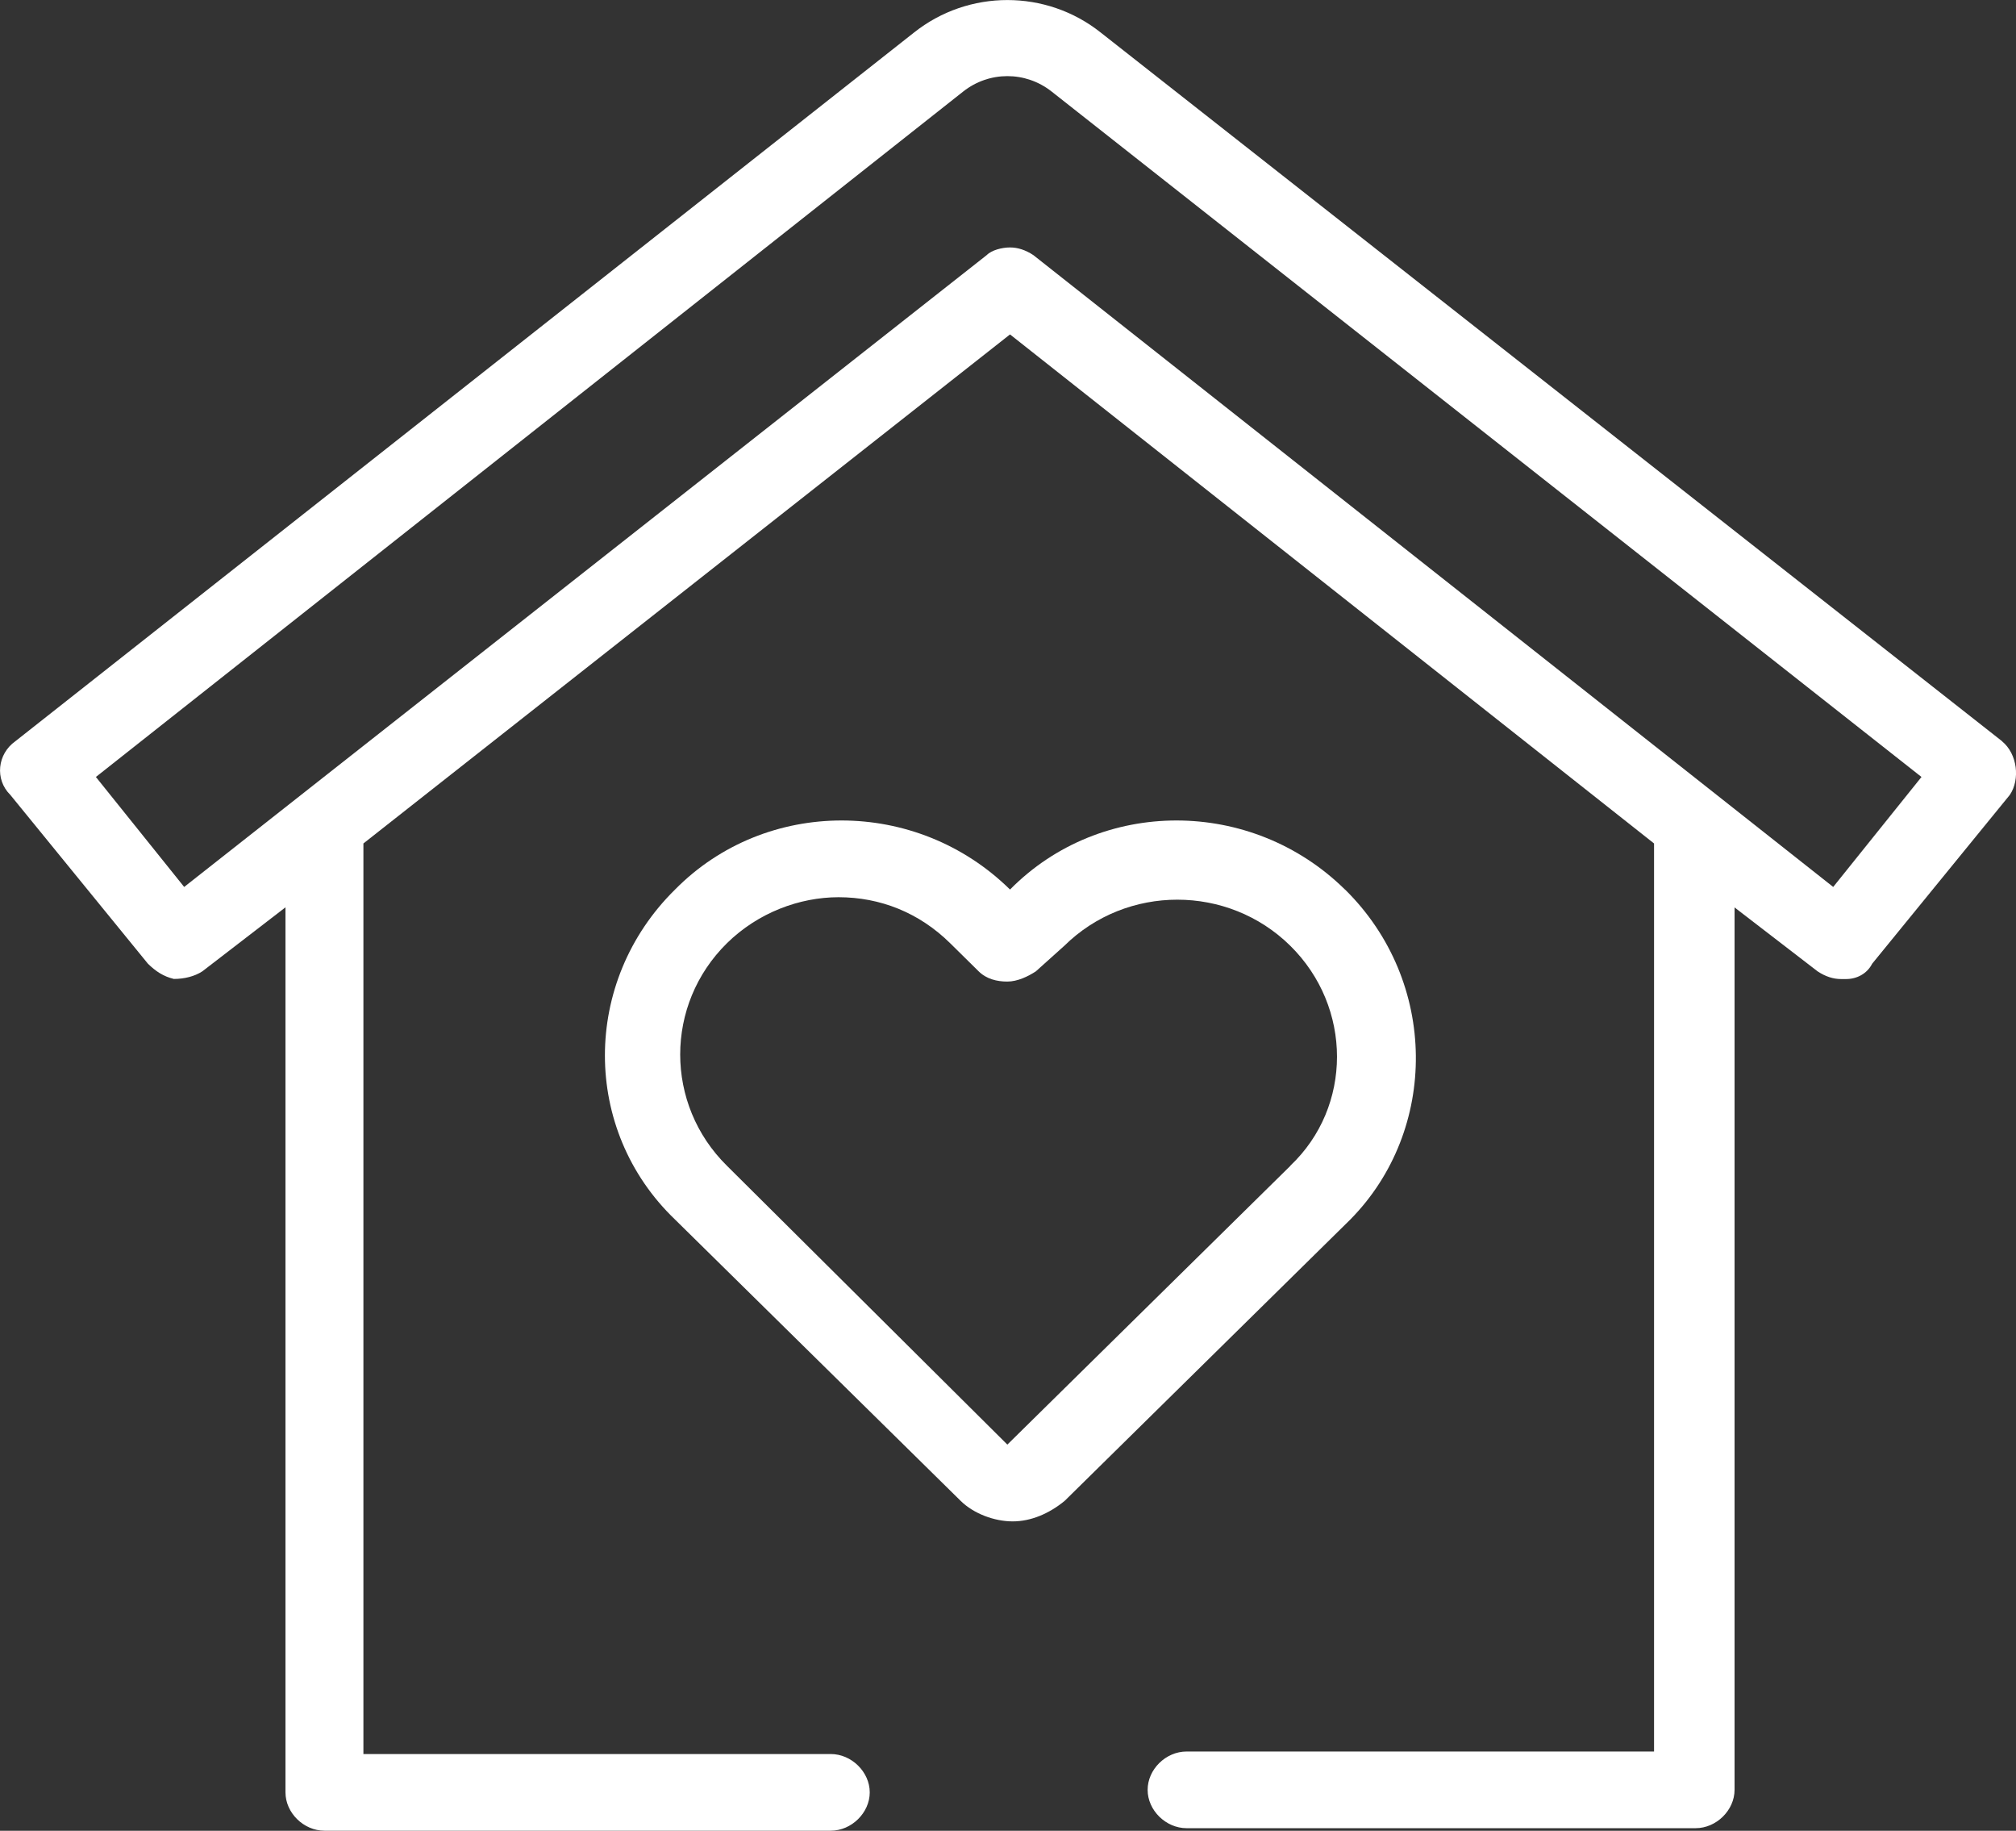 <svg width="76" height="69" viewBox="0 0 76 69" fill="none" xmlns="http://www.w3.org/2000/svg">
<rect x="0" y="0" width="76" height="69" fill="#333333" stroke="none"/>
<g clip-path="url(#clip0_1_20)">
<path d="M75.472 27.933L41.501 1.231C39.445 -0.408 36.51 -0.408 34.451 1.231L0.583 27.933C-0.103 28.416 -0.2 29.378 0.387 29.956L5.574 36.318C5.867 36.607 6.16 36.8 6.554 36.895C6.947 36.895 7.337 36.8 7.63 36.607L10.762 34.196V67.552C10.762 68.324 11.448 68.997 12.231 68.997H31.319C32.102 68.997 32.788 68.32 32.788 67.552C32.788 66.784 32.102 66.107 31.319 66.107H13.7V31.789L38.076 12.604L62.355 31.789V66.012H44.733C43.95 66.012 43.264 66.685 43.264 67.457C43.264 68.229 43.95 68.902 44.733 68.902H63.921C64.704 68.902 65.39 68.225 65.39 67.457V34.2L68.522 36.61C68.816 36.804 69.109 36.899 69.402 36.899H69.598C69.992 36.899 70.381 36.705 70.578 36.321L75.766 29.96C76.159 29.382 76.059 28.416 75.472 27.937V27.933ZM69.109 33.428L38.956 9.615C38.662 9.421 38.369 9.326 38.076 9.326C37.783 9.326 37.39 9.421 37.197 9.615L6.943 33.428L3.615 29.283L36.313 3.448C37.293 2.676 38.662 2.676 39.642 3.448L72.437 29.283L69.109 33.428Z" fill="white"/>
<path d="M50.703 33.526C47.178 30.055 41.501 30.055 38.076 33.526C34.551 30.055 28.873 30.055 25.448 33.526C21.923 36.997 21.923 42.587 25.448 45.963L36.217 56.567C36.706 57.05 37.489 57.339 38.176 57.339C38.862 57.339 39.545 57.05 40.135 56.567L50.904 45.963C54.232 42.59 54.232 36.997 50.707 33.526H50.703ZM48.648 43.936L37.976 54.445L27.404 43.936C25.055 41.621 25.055 37.864 27.404 35.549C28.58 34.393 30.146 33.815 31.612 33.815C33.178 33.815 34.647 34.393 35.82 35.549L36.896 36.61C37.189 36.899 37.583 36.994 37.972 36.994C38.362 36.994 38.755 36.8 39.049 36.61L40.125 35.644C42.474 33.329 46.292 33.329 48.641 35.644C50.99 37.959 50.99 41.716 48.641 43.936H48.648Z" fill="white"/>
</g>
<defs>
<clipPath id="clip0_1_20">
<rect width="76" height="69" fill="white"/>
</clipPath>
</defs>
</svg>
